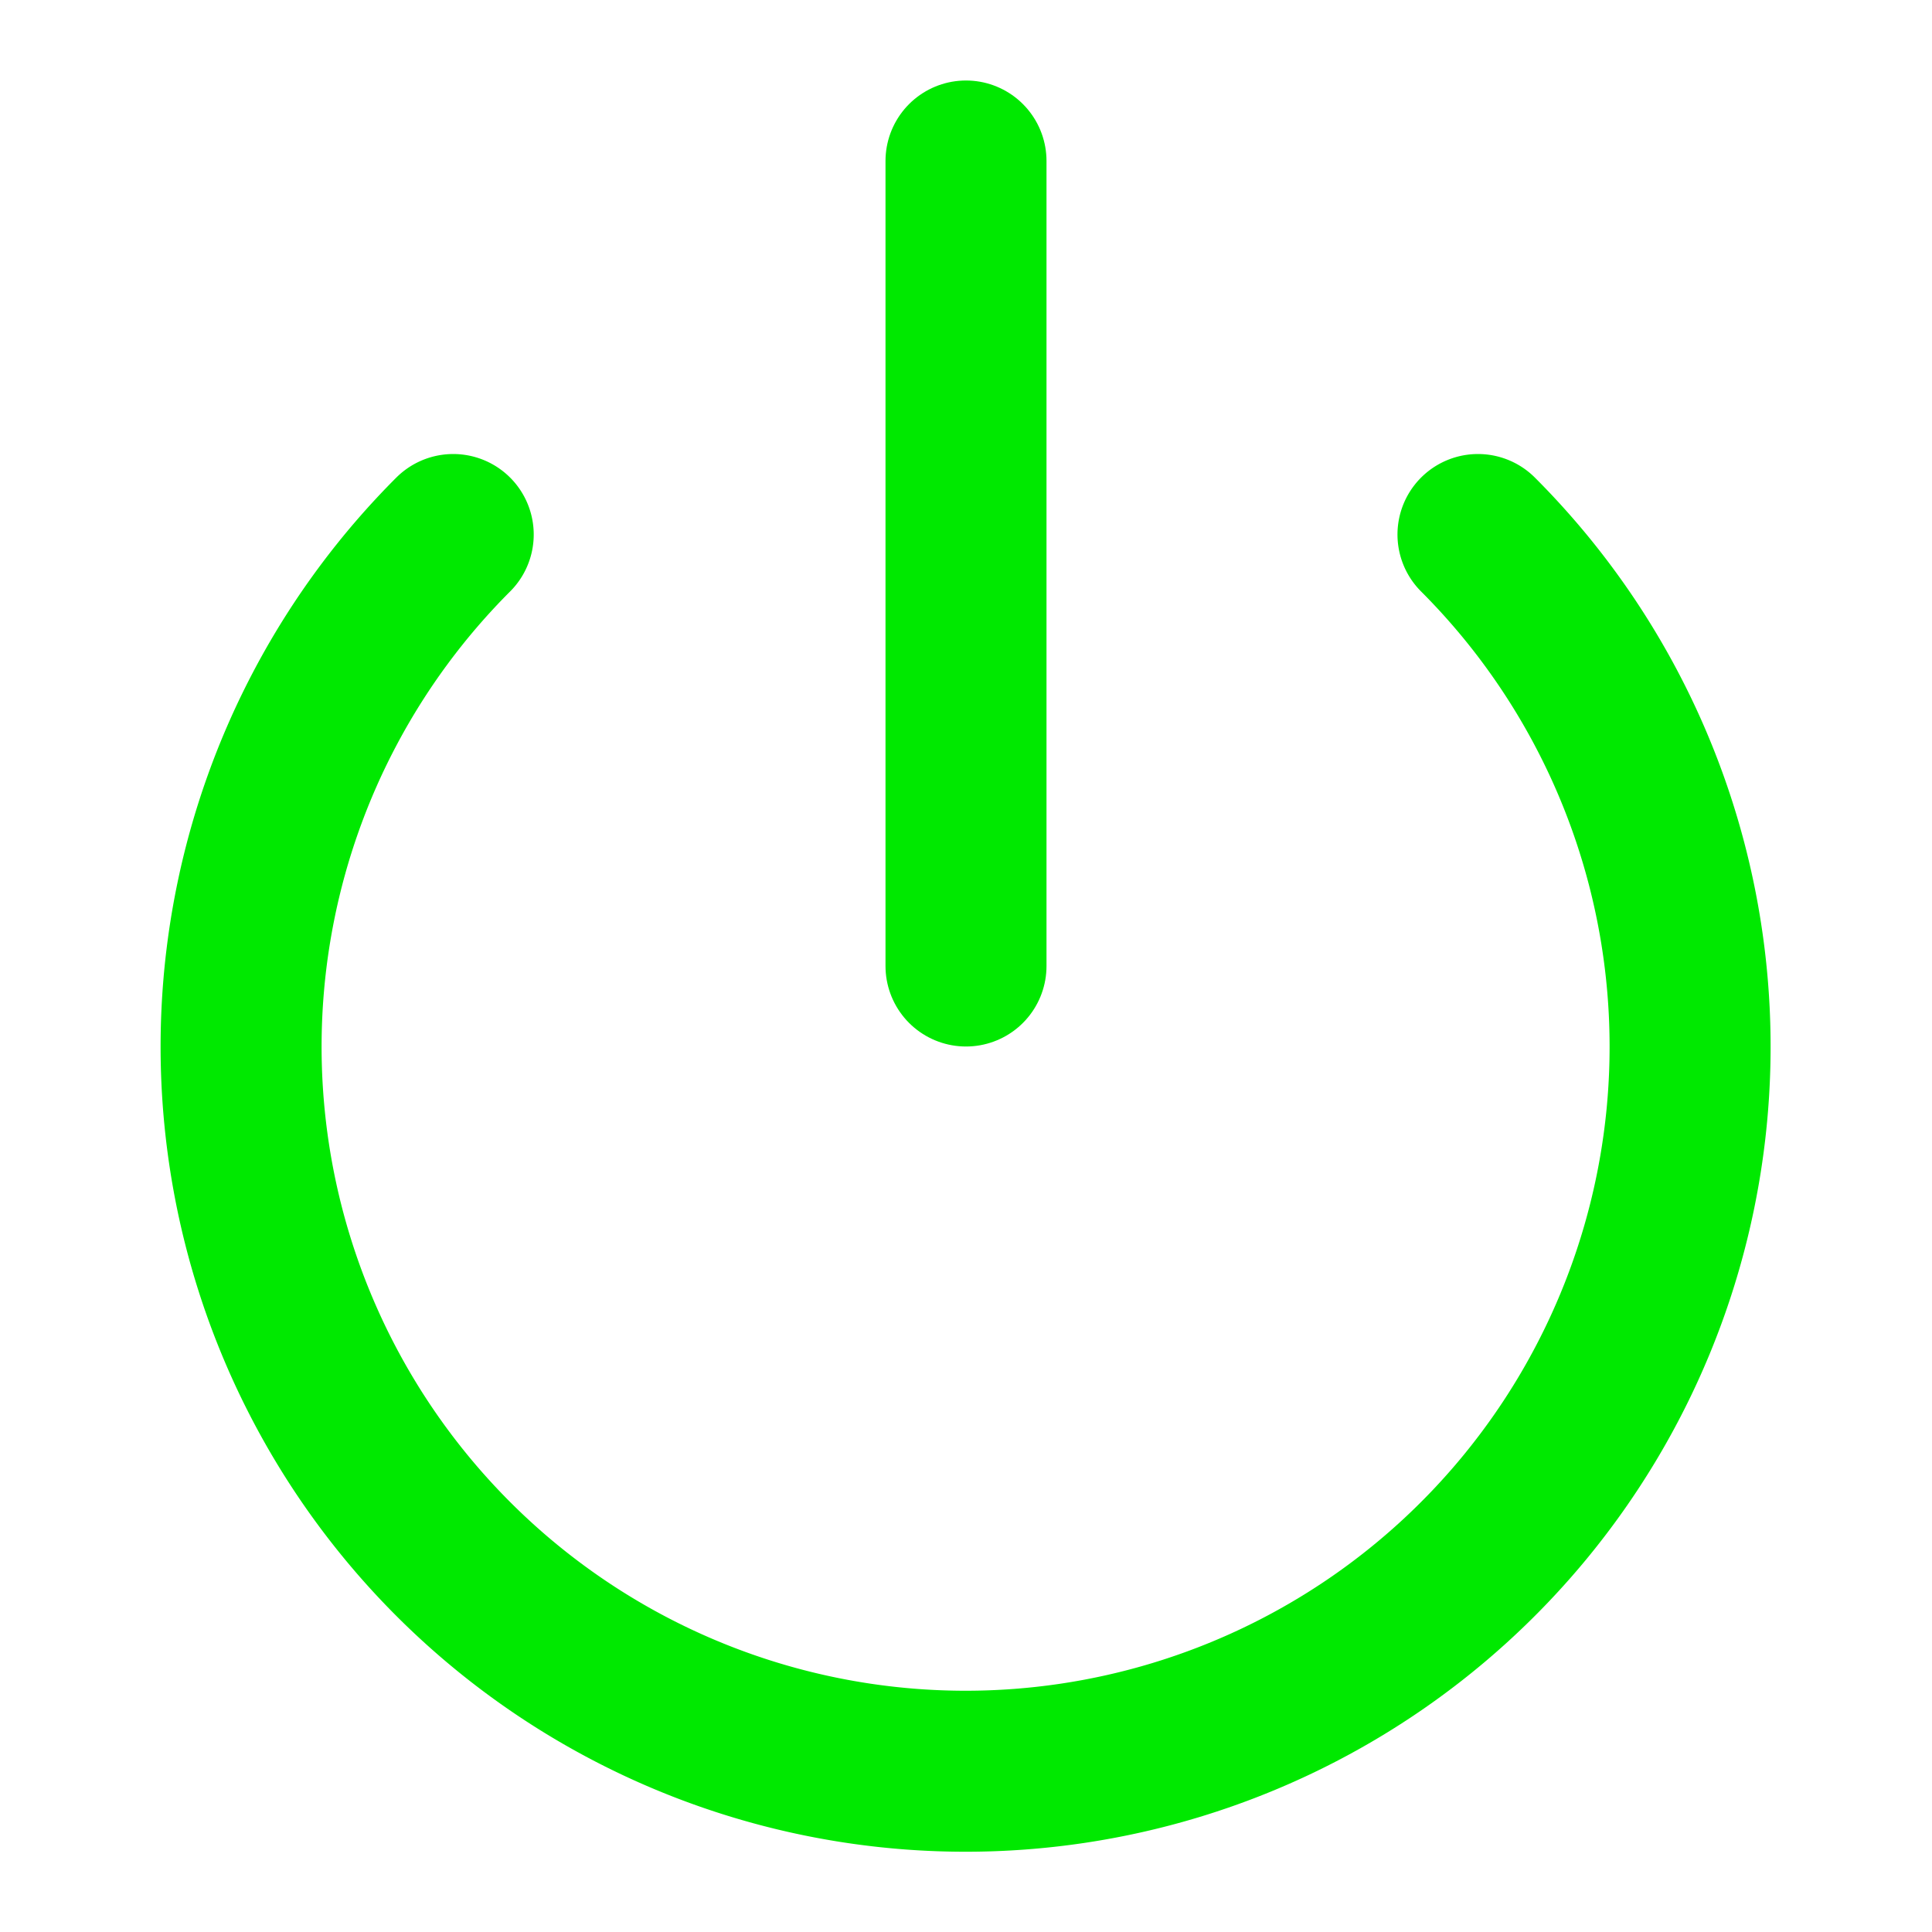 <svg xmlns="http://www.w3.org/2000/svg" width="64" height="64" viewBox="0 0 24 24" fill="none" stroke="#00e900" stroke-width="2" stroke-linecap="round" stroke-linejoin="round"><path d="M18.36 6.64a9 9 0 1 1-12.73 0"></path><line x1="12" y1="2" x2="12" y2="12"></line></svg>